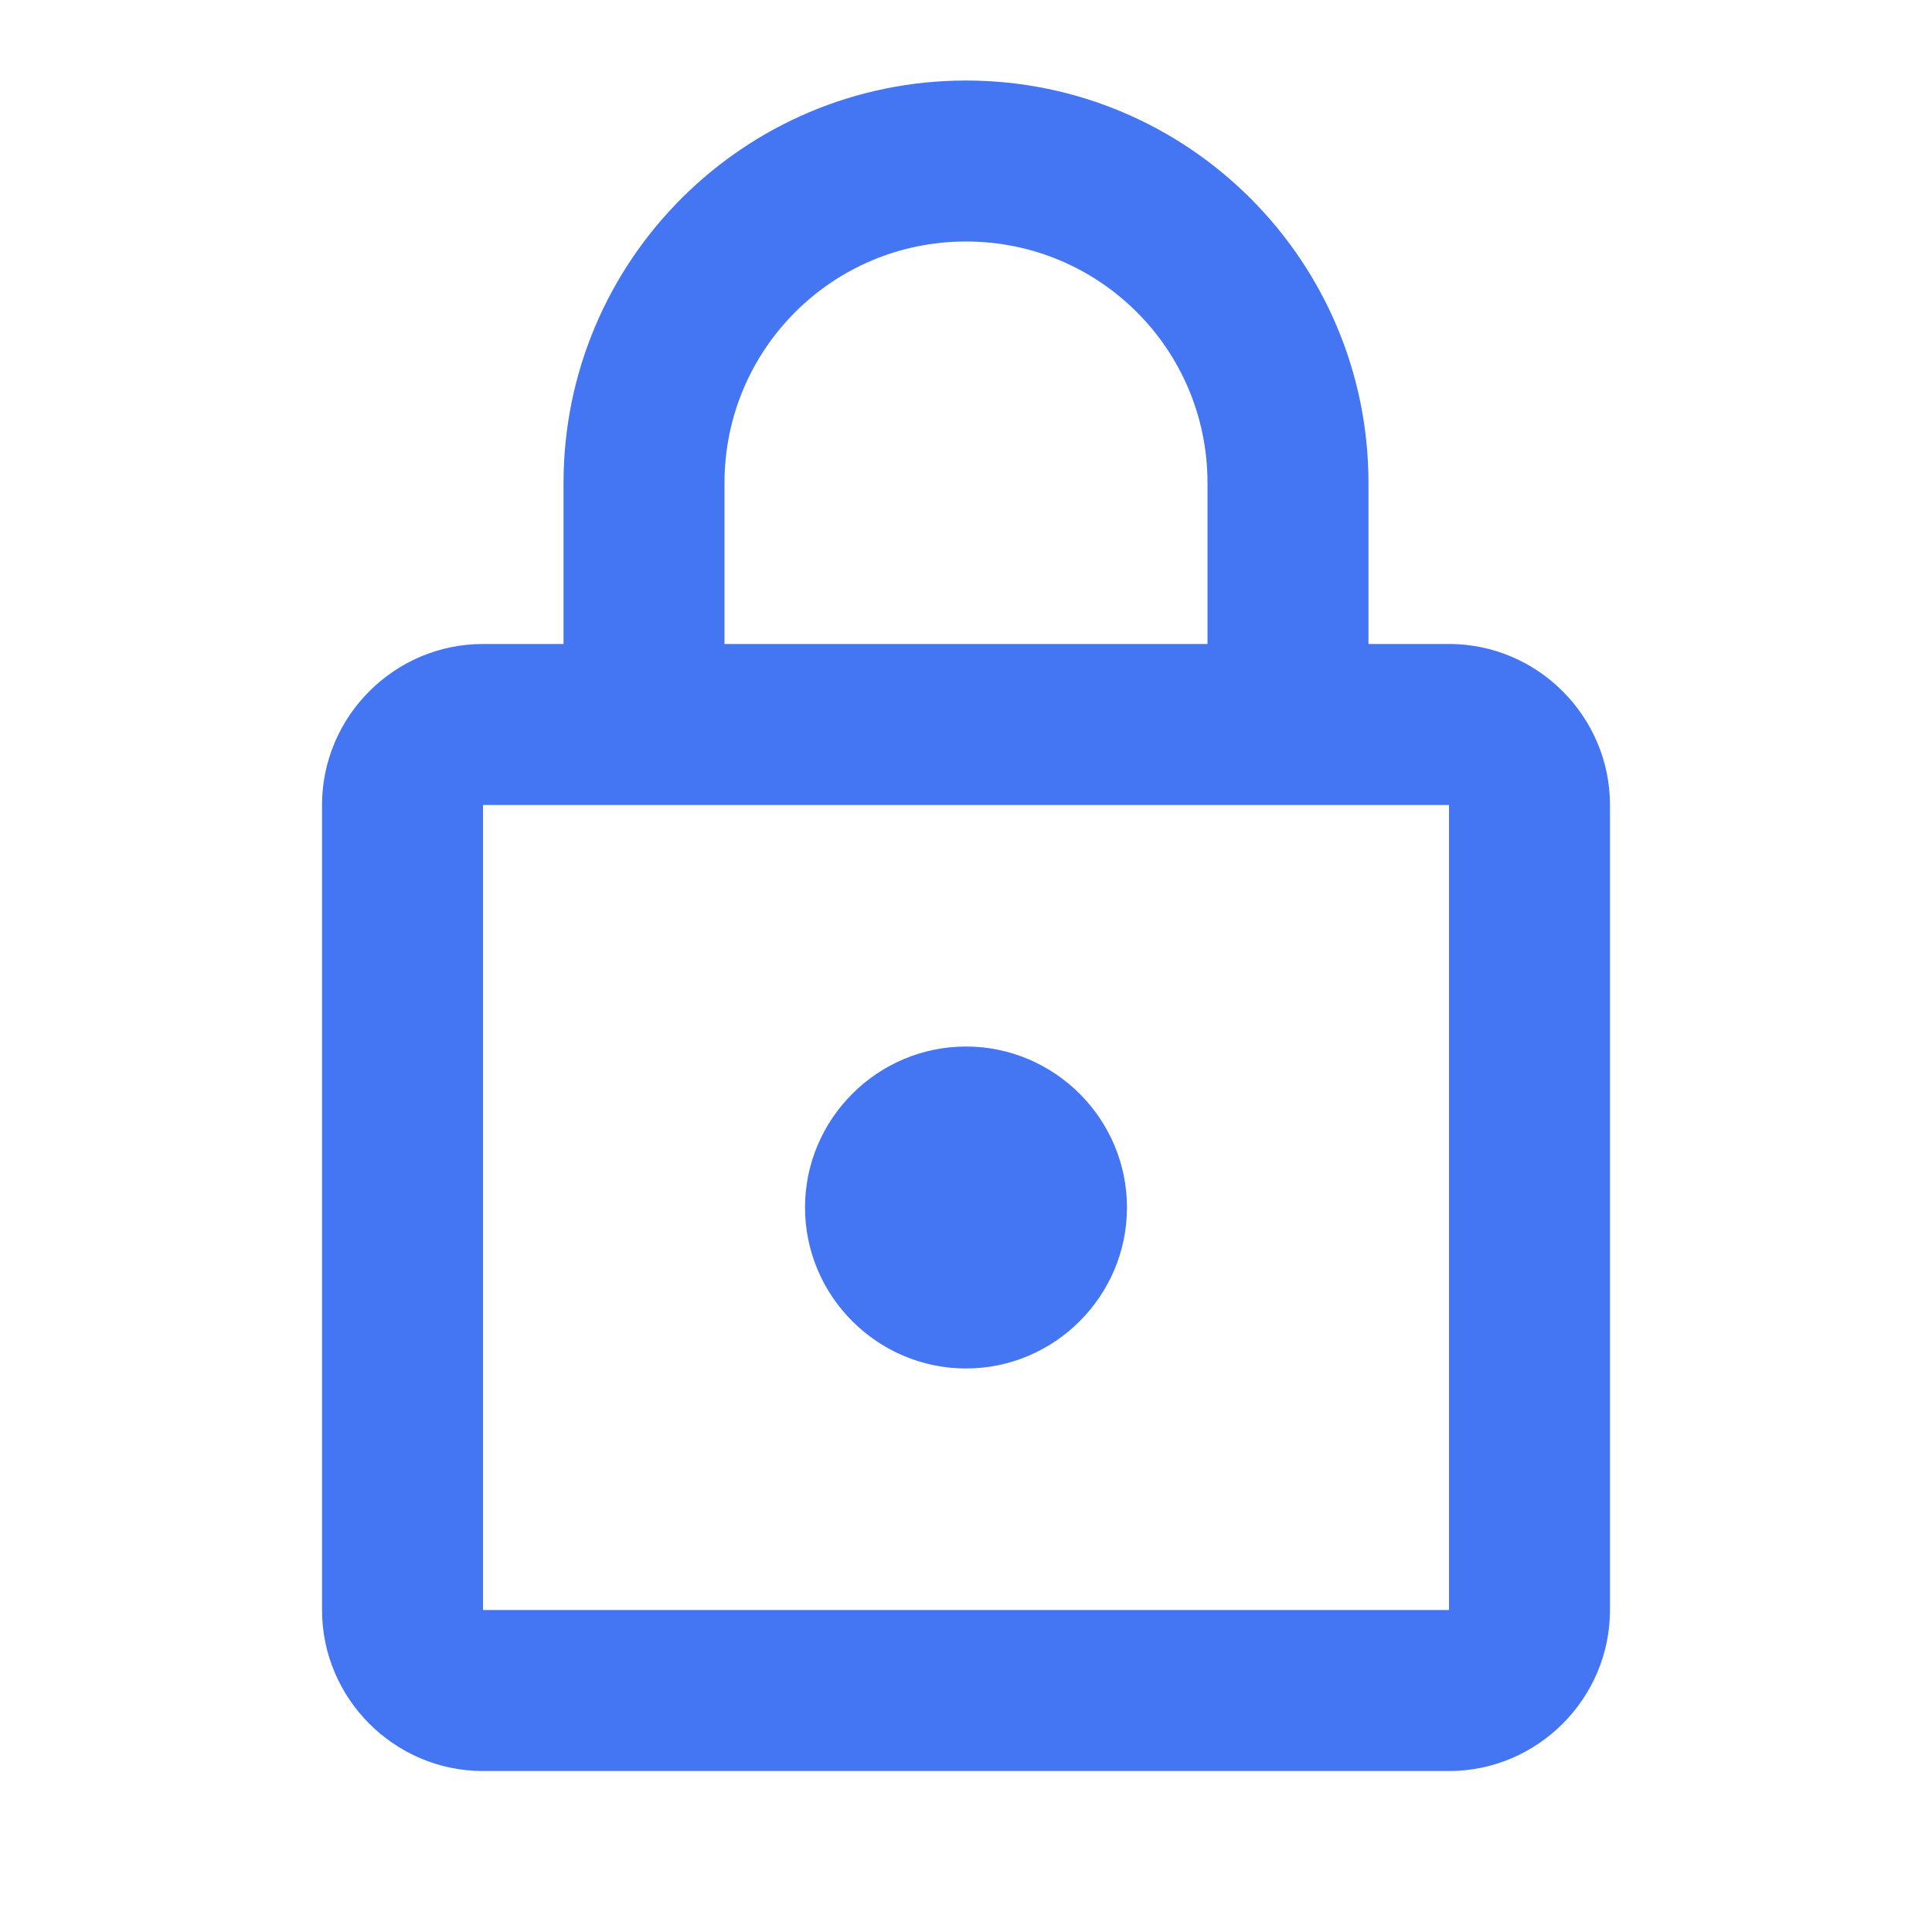 <svg width="25" height="25" viewBox="0 0 25 25" fill="none" xmlns="http://www.w3.org/2000/svg">
<path d="M18.75 8.333H17.708V6.25C17.708 3.375 15.375 1.042 12.5 1.042C9.625 1.042 7.292 3.375 7.292 6.25V8.333H6.25C5.104 8.333 4.167 9.271 4.167 10.417V20.833C4.167 21.979 5.104 22.917 6.25 22.917H18.75C19.896 22.917 20.833 21.979 20.833 20.833V10.417C20.833 9.271 19.896 8.333 18.75 8.333ZM9.375 6.25C9.375 4.521 10.771 3.125 12.5 3.125C14.229 3.125 15.625 4.521 15.625 6.25V8.333H9.375V6.25ZM18.75 20.833H6.25V10.417H18.75V20.833ZM12.5 17.708C13.646 17.708 14.583 16.771 14.583 15.625C14.583 14.479 13.646 13.542 12.5 13.542C11.354 13.542 10.417 14.479 10.417 15.625C10.417 16.771 11.354 17.708 12.5 17.708Z" fill="#4475F2"/>
</svg>
